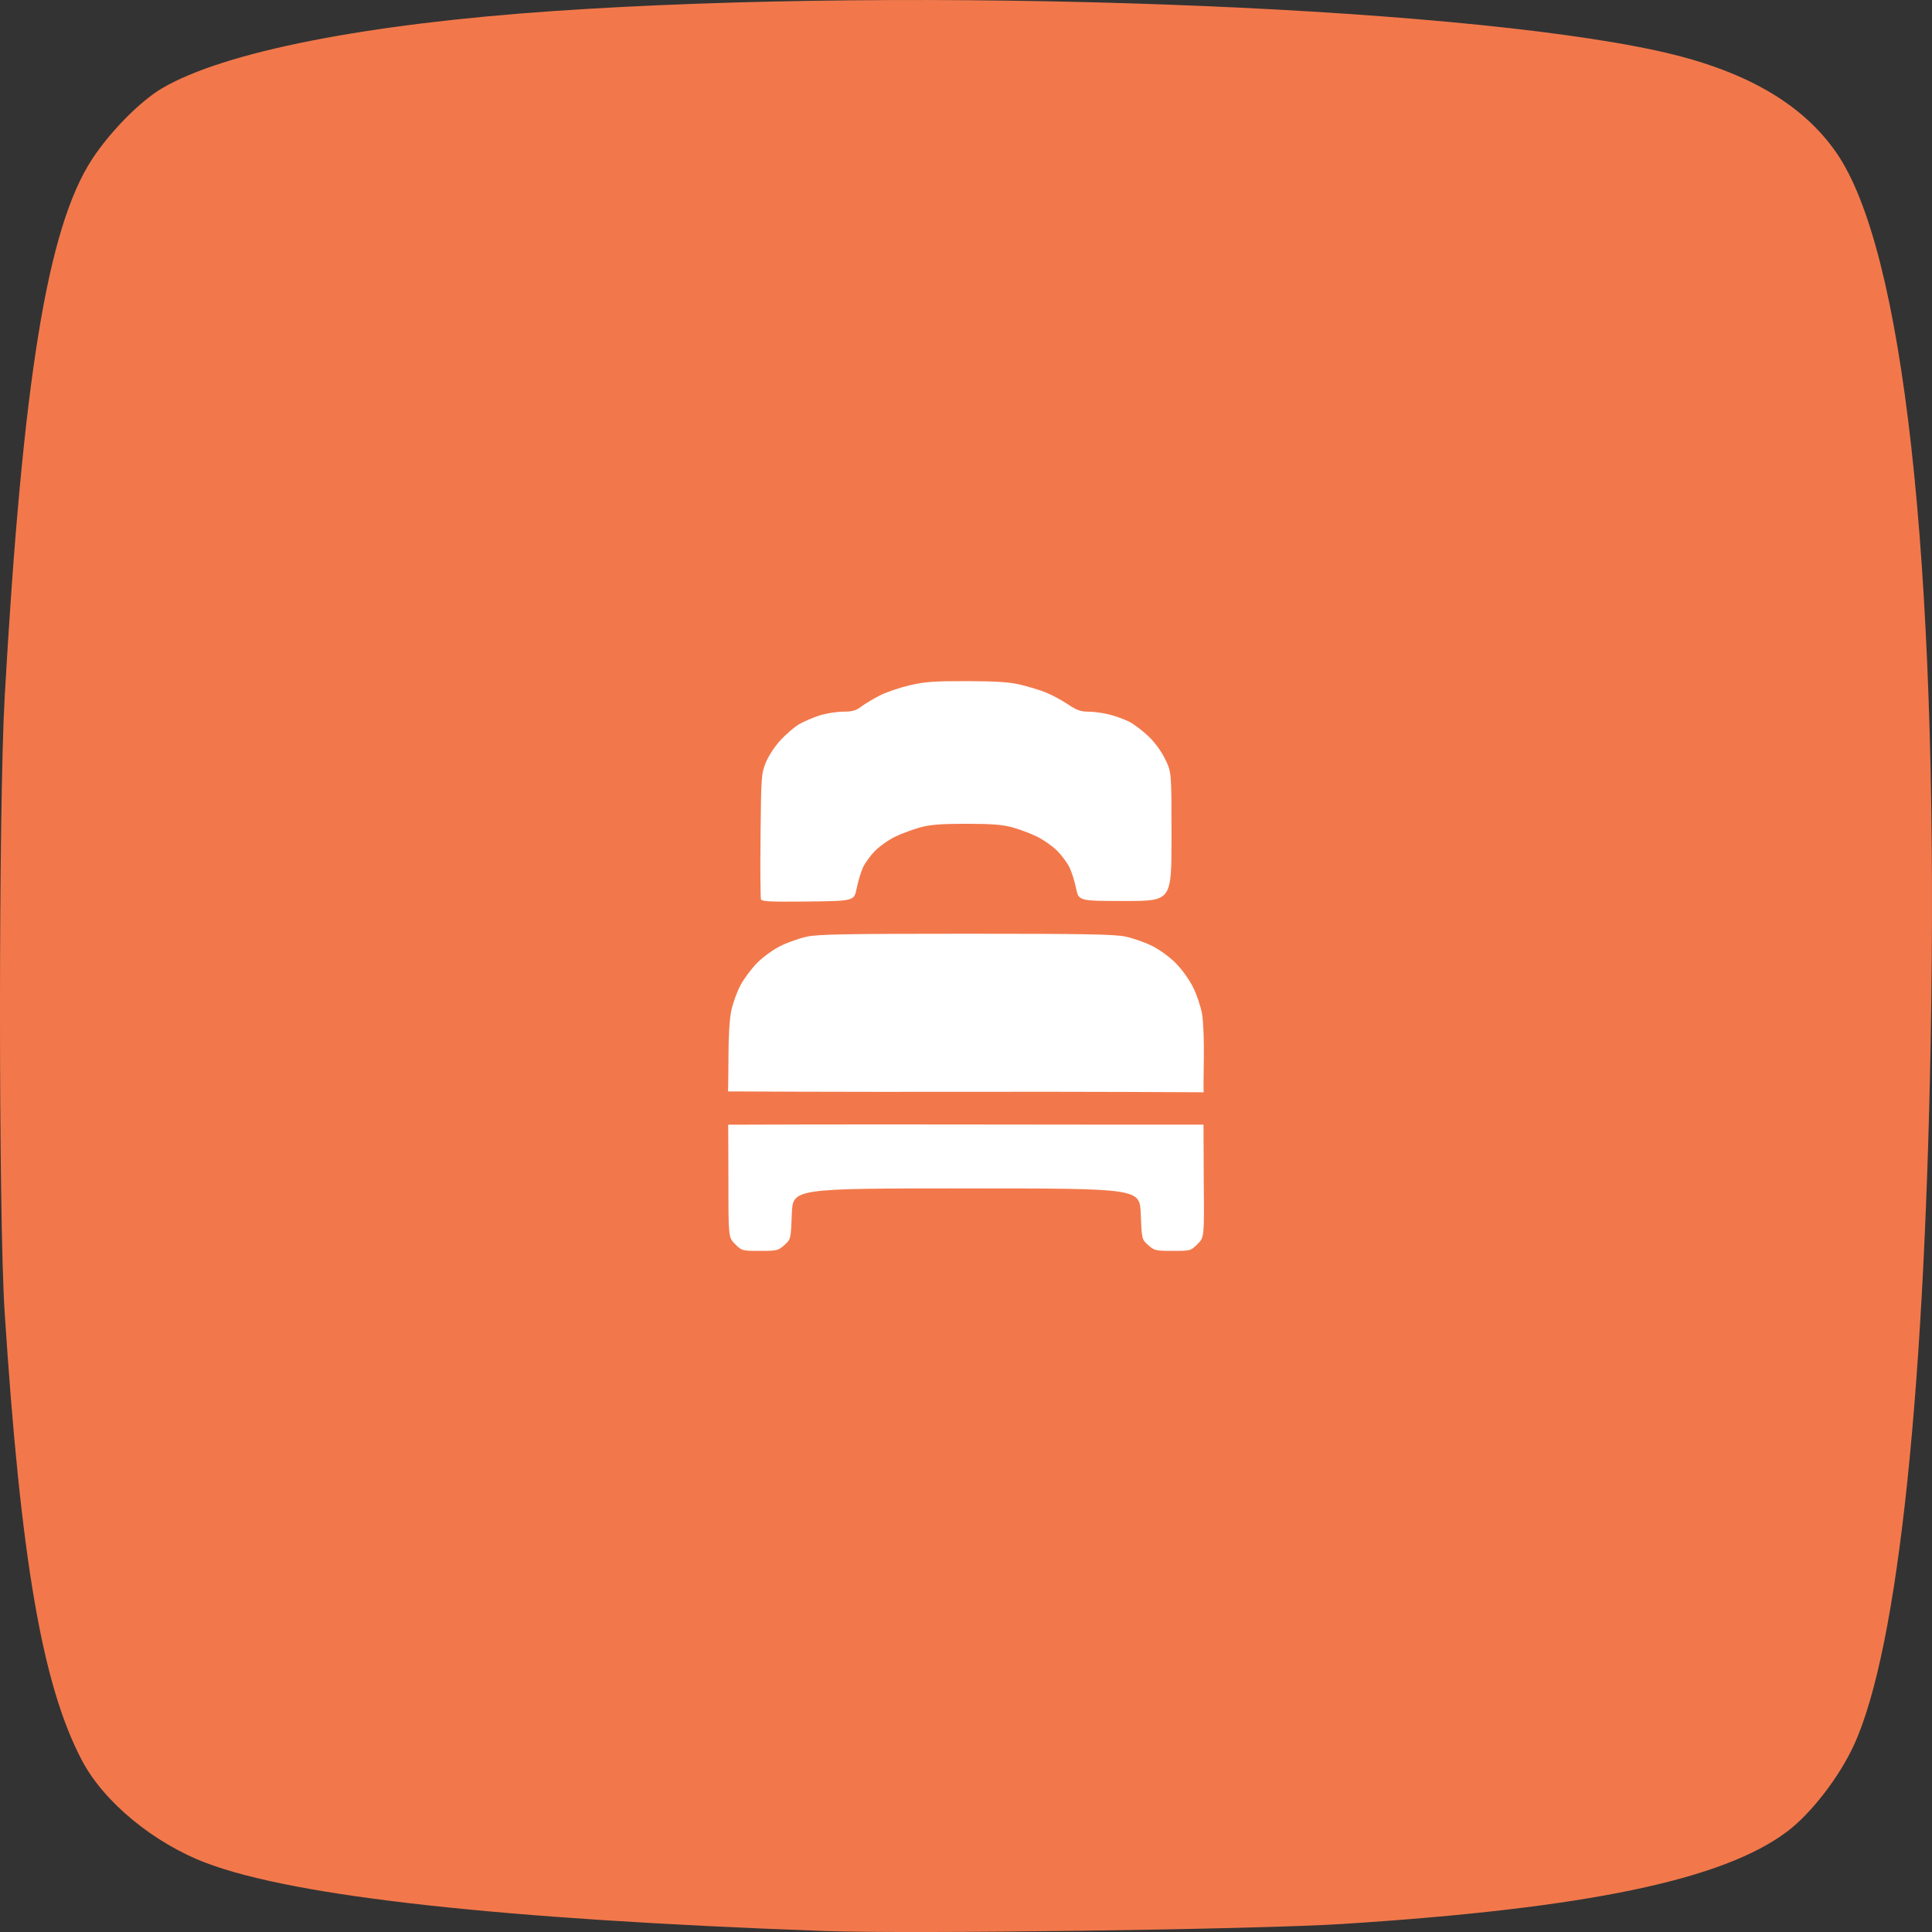 <?xml version="1.0" encoding="UTF-8" standalone="no"?>
<!-- Created with Inkscape (http://www.inkscape.org/) -->

<svg
   xmlns:dc="http://purl.org/dc/elements/1.1/"
   xmlns:cc="http://creativecommons.org/ns#"
   xmlns:rdf="http://www.w3.org/1999/02/22-rdf-syntax-ns#"
   xmlns:svg="http://www.w3.org/2000/svg"
   xmlns="http://www.w3.org/2000/svg"
   xmlns:sodipodi="http://sodipodi.sourceforge.net/DTD/sodipodi-0.dtd"
   xmlns:inkscape="http://www.inkscape.org/namespaces/inkscape"
   width="128"
   height="128"
   viewBox="0 0 128 128"
   id="svg2"
   version="1.1"
   inkscape:version="0.91 r13725"
   sodipodi:docname="deluxe-single.svg">
  <rect x="0" y="0" width="128" height="128" fill="#333333" stroke="none"/>
  <defs
     id="defs4" />
  <sodipodi:namedview
     id="base"
     pagecolor="#ffffff"
     bordercolor="#666666"
     borderopacity="1.0"
     inkscape:pageopacity="0.0"
     inkscape:pageshadow="2"
     inkscape:zoom="1.4142136"
     inkscape:cx="-36.032985"
     inkscape:cy="100.89954"
     inkscape:document-units="px"
     inkscape:current-layer="layer1"
     showgrid="false"
     units="px"
     inkscape:window-width="1366"
     inkscape:window-height="713"
     inkscape:window-x="0"
     inkscape:window-y="27"
     inkscape:window-maximized="1"
     showguides="true"
     inkscape:guide-bbox="true"
     guidetolerance="10000"
     inkscape:snap-perpendicular="true"
     inkscape:snap-tangential="true" />
  <g
     inkscape:label="Layer 1"
     inkscape:groupmode="layer"
     id="layer1"
     transform="translate(0,-924.362)">
    <path
       inkscape:connector-curvature="0"
       style="fill:#f2784b;fill-opacity:1"
       d="m 54.558,1052.294 c -21.394,-0.778 -34.95,-2.268 -40.861,-4.491 -3.502,-1.317 -6.824,-4.055 -8.274,-6.818 -2.623,-4.998 -4.049,-13.275 -5.116,-29.701 -0.412,-6.345 -0.409,-33.501 0.005,-40.783 1.194,-21.014 2.825,-31.045 5.786,-35.587 1.185,-1.818 3.205,-3.865 4.651,-4.711 4.11,-2.407 13.488,-4.256 25.909,-5.108 24.118,-1.655 59.312,-0.388 73.157,2.634 5.691,1.242 9.558,3.444 11.846,6.746 4.437,6.401 6.705,26.739 6.291,56.418 -0.352,25.263 -2.164,42.622 -5.124,49.084 -0.967,2.111 -2.829,4.525 -4.412,5.72 -4.264,3.217 -13.273,5.094 -29.434,6.131 -5.712,0.367 -28.634,0.678 -34.424,0.467 z"
       id="path4233" />
    <path
       style="fill:#ffffff;fill-opacity:1"
       d="m 48.706,1006.79 c -0.447,-0.447 -0.447,-0.447 -0.447,-4.204 0,-1.879 -0.014,-3.709 -0.014,-3.709 0,0 7.879,-0.032 15.743,-0.015 7.864,0.017 15.747,0.01 15.747,0.01 0,0 0.005,1.894 0.016,3.745 0.035,3.722 0.035,3.722 -0.414,4.17 -0.445,0.445 -0.459,0.449 -1.642,0.449 -1.132,0 -1.215,-0.02 -1.622,-0.383 -0.429,-0.383 -0.429,-0.383 -0.495,-2.069 -0.066,-1.686 -0.066,-1.686 -11.559,-1.686 -11.493,0 -11.493,0 -11.559,1.686 -0.066,1.686 -0.066,1.686 -0.495,2.069 -0.407,0.363 -0.49,0.383 -1.622,0.383 -1.182,0 -1.197,-0.01 -1.64,-0.447 z m -0.444,-12.327 c 0.002,-1.459 0.069,-2.583 0.191,-3.155 0.104,-0.489 0.379,-1.246 0.612,-1.683 0.233,-0.437 0.735,-1.105 1.115,-1.486 0.387,-0.387 1.07,-0.878 1.548,-1.114 0.471,-0.232 1.257,-0.507 1.748,-0.611 0.729,-0.154 2.65,-0.189 10.546,-0.189 7.896,0 9.816,0.034 10.546,0.189 0.49,0.104 1.277,0.379 1.748,0.611 0.487,0.24 1.163,0.728 1.567,1.133 0.408,0.408 0.903,1.094 1.161,1.611 0.249,0.497 0.517,1.301 0.6,1.796 0.083,0.494 0.133,1.838 0.112,2.997 -0.019,1.051 -0.029,2.114 -0.004,2.166 0,0 -7.898,-0.048 -15.762,-0.031 -7.864,0.017 -15.754,-0.026 -15.754,-0.026 0,0 0.026,-1.074 0.027,-2.207 z m 2.155,-10.521 c -0.038,-0.1 -0.051,-2.007 -0.029,-4.238 0.039,-3.886 0.054,-4.089 0.345,-4.812 0.173,-0.429 0.591,-1.069 0.969,-1.482 0.366,-0.4 0.925,-0.88 1.243,-1.066 0.318,-0.186 0.936,-0.45 1.373,-0.586 0.437,-0.136 1.133,-0.247 1.546,-0.247 0.603,0 0.84,-0.067 1.203,-0.339 0.249,-0.186 0.798,-0.515 1.221,-0.731 0.423,-0.216 1.31,-0.519 1.97,-0.674 1.014,-0.237 1.6,-0.281 3.763,-0.278 1.863,0.002 2.812,0.06 3.481,0.212 0.506,0.115 1.258,0.337 1.673,0.493 0.414,0.156 1.102,0.516 1.527,0.8 0.638,0.426 0.887,0.517 1.419,0.517 0.355,0 0.985,0.088 1.399,0.196 0.415,0.108 0.999,0.321 1.299,0.474 0.3,0.153 0.861,0.577 1.248,0.943 0.437,0.413 0.864,0.993 1.126,1.529 0.423,0.863 0.423,0.863 0.423,5.132 0,4.269 0,4.269 -3.075,4.269 -3.075,0 -3.075,0 -3.245,-0.833 -0.093,-0.458 -0.292,-1.086 -0.442,-1.395 -0.15,-0.309 -0.522,-0.809 -0.827,-1.112 -0.305,-0.302 -0.909,-0.723 -1.343,-0.934 -0.433,-0.211 -1.172,-0.487 -1.642,-0.612 -0.647,-0.173 -1.379,-0.228 -3.021,-0.228 -1.653,0 -2.37,0.055 -3.021,0.23 -0.47,0.127 -1.208,0.396 -1.642,0.599 -0.433,0.203 -1.048,0.63 -1.367,0.948 -0.318,0.318 -0.689,0.826 -0.823,1.128 -0.135,0.302 -0.32,0.923 -0.413,1.379 -0.168,0.83 -0.168,0.83 -3.219,0.865 -2.498,0.029 -3.064,0 -3.121,-0.146 z"
       id="path4487"
       inkscape:connector-curvature="0"
       sodipodi:nodetypes="ccccccsscssscscssssssssssssccccsssssssssssssssssssssssssssssssssss" />
  </g>
</svg>
